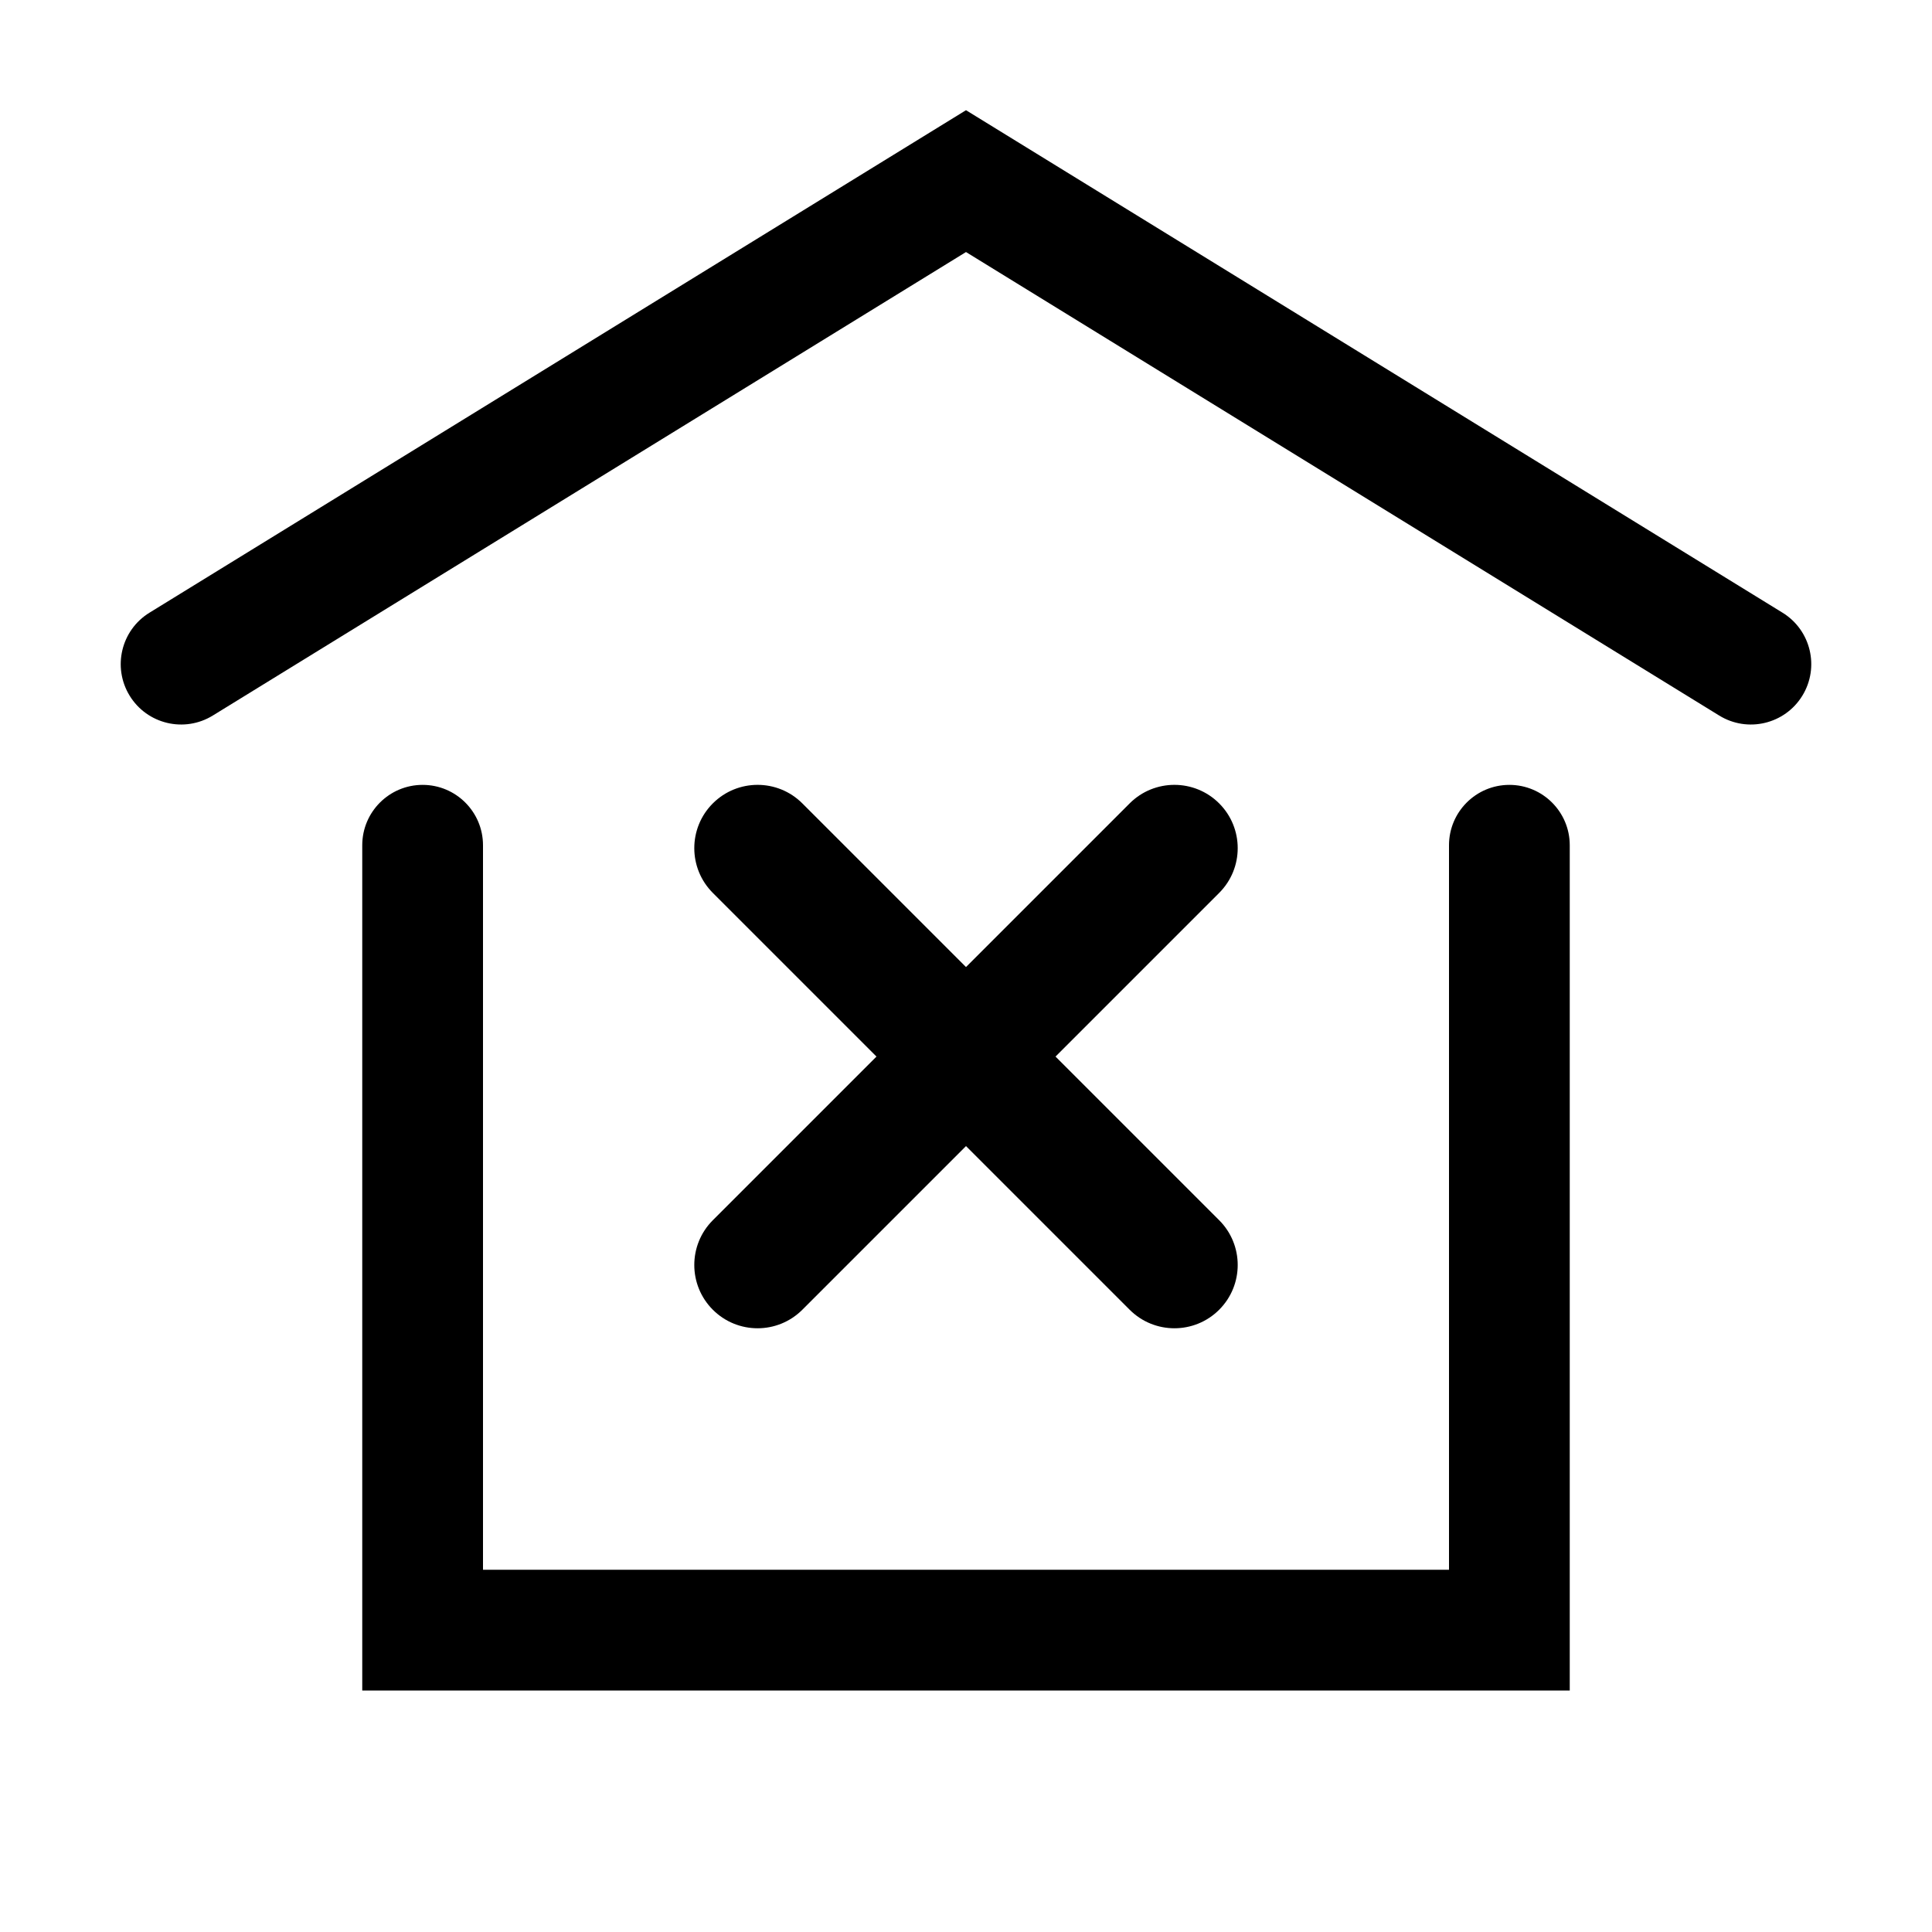 <svg width="24" height="24" viewBox="0 0 24 24" fill="none" xmlns="http://www.w3.org/2000/svg">
<path fill-rule="evenodd" clip-rule="evenodd" d="M12 1.369L22.143 7.611C22.496 7.828 22.606 8.29 22.389 8.643C22.172 8.996 21.71 9.106 21.357 8.889L12 3.131L2.643 8.889C2.29 9.106 1.828 8.996 1.611 8.643C1.394 8.29 1.504 7.828 1.857 7.611L12 1.369ZM18.75 9.75C19.164 9.75 19.5 10.086 19.5 10.5V21H4.5V10.5C4.5 10.086 4.836 9.75 5.25 9.75C5.664 9.75 6 10.086 6 10.5V19.5H18V10.5C18 10.086 18.336 9.75 18.75 9.75ZM9.967 9.98L12 12.013L14.033 9.98C14.34 9.673 14.838 9.673 15.145 9.98C15.452 10.287 15.452 10.785 15.145 11.092L13.112 13.125L15.145 15.158C15.452 15.465 15.452 15.963 15.145 16.27C14.838 16.577 14.34 16.577 14.033 16.27L12 14.237L9.967 16.27C9.66 16.577 9.162 16.577 8.855 16.27C8.548 15.963 8.548 15.465 8.855 15.158L10.888 13.125L8.855 11.092C8.548 10.785 8.548 10.287 8.855 9.98C9.162 9.673 9.66 9.673 9.967 9.98Z" fill="currentColor"/>
</svg>
